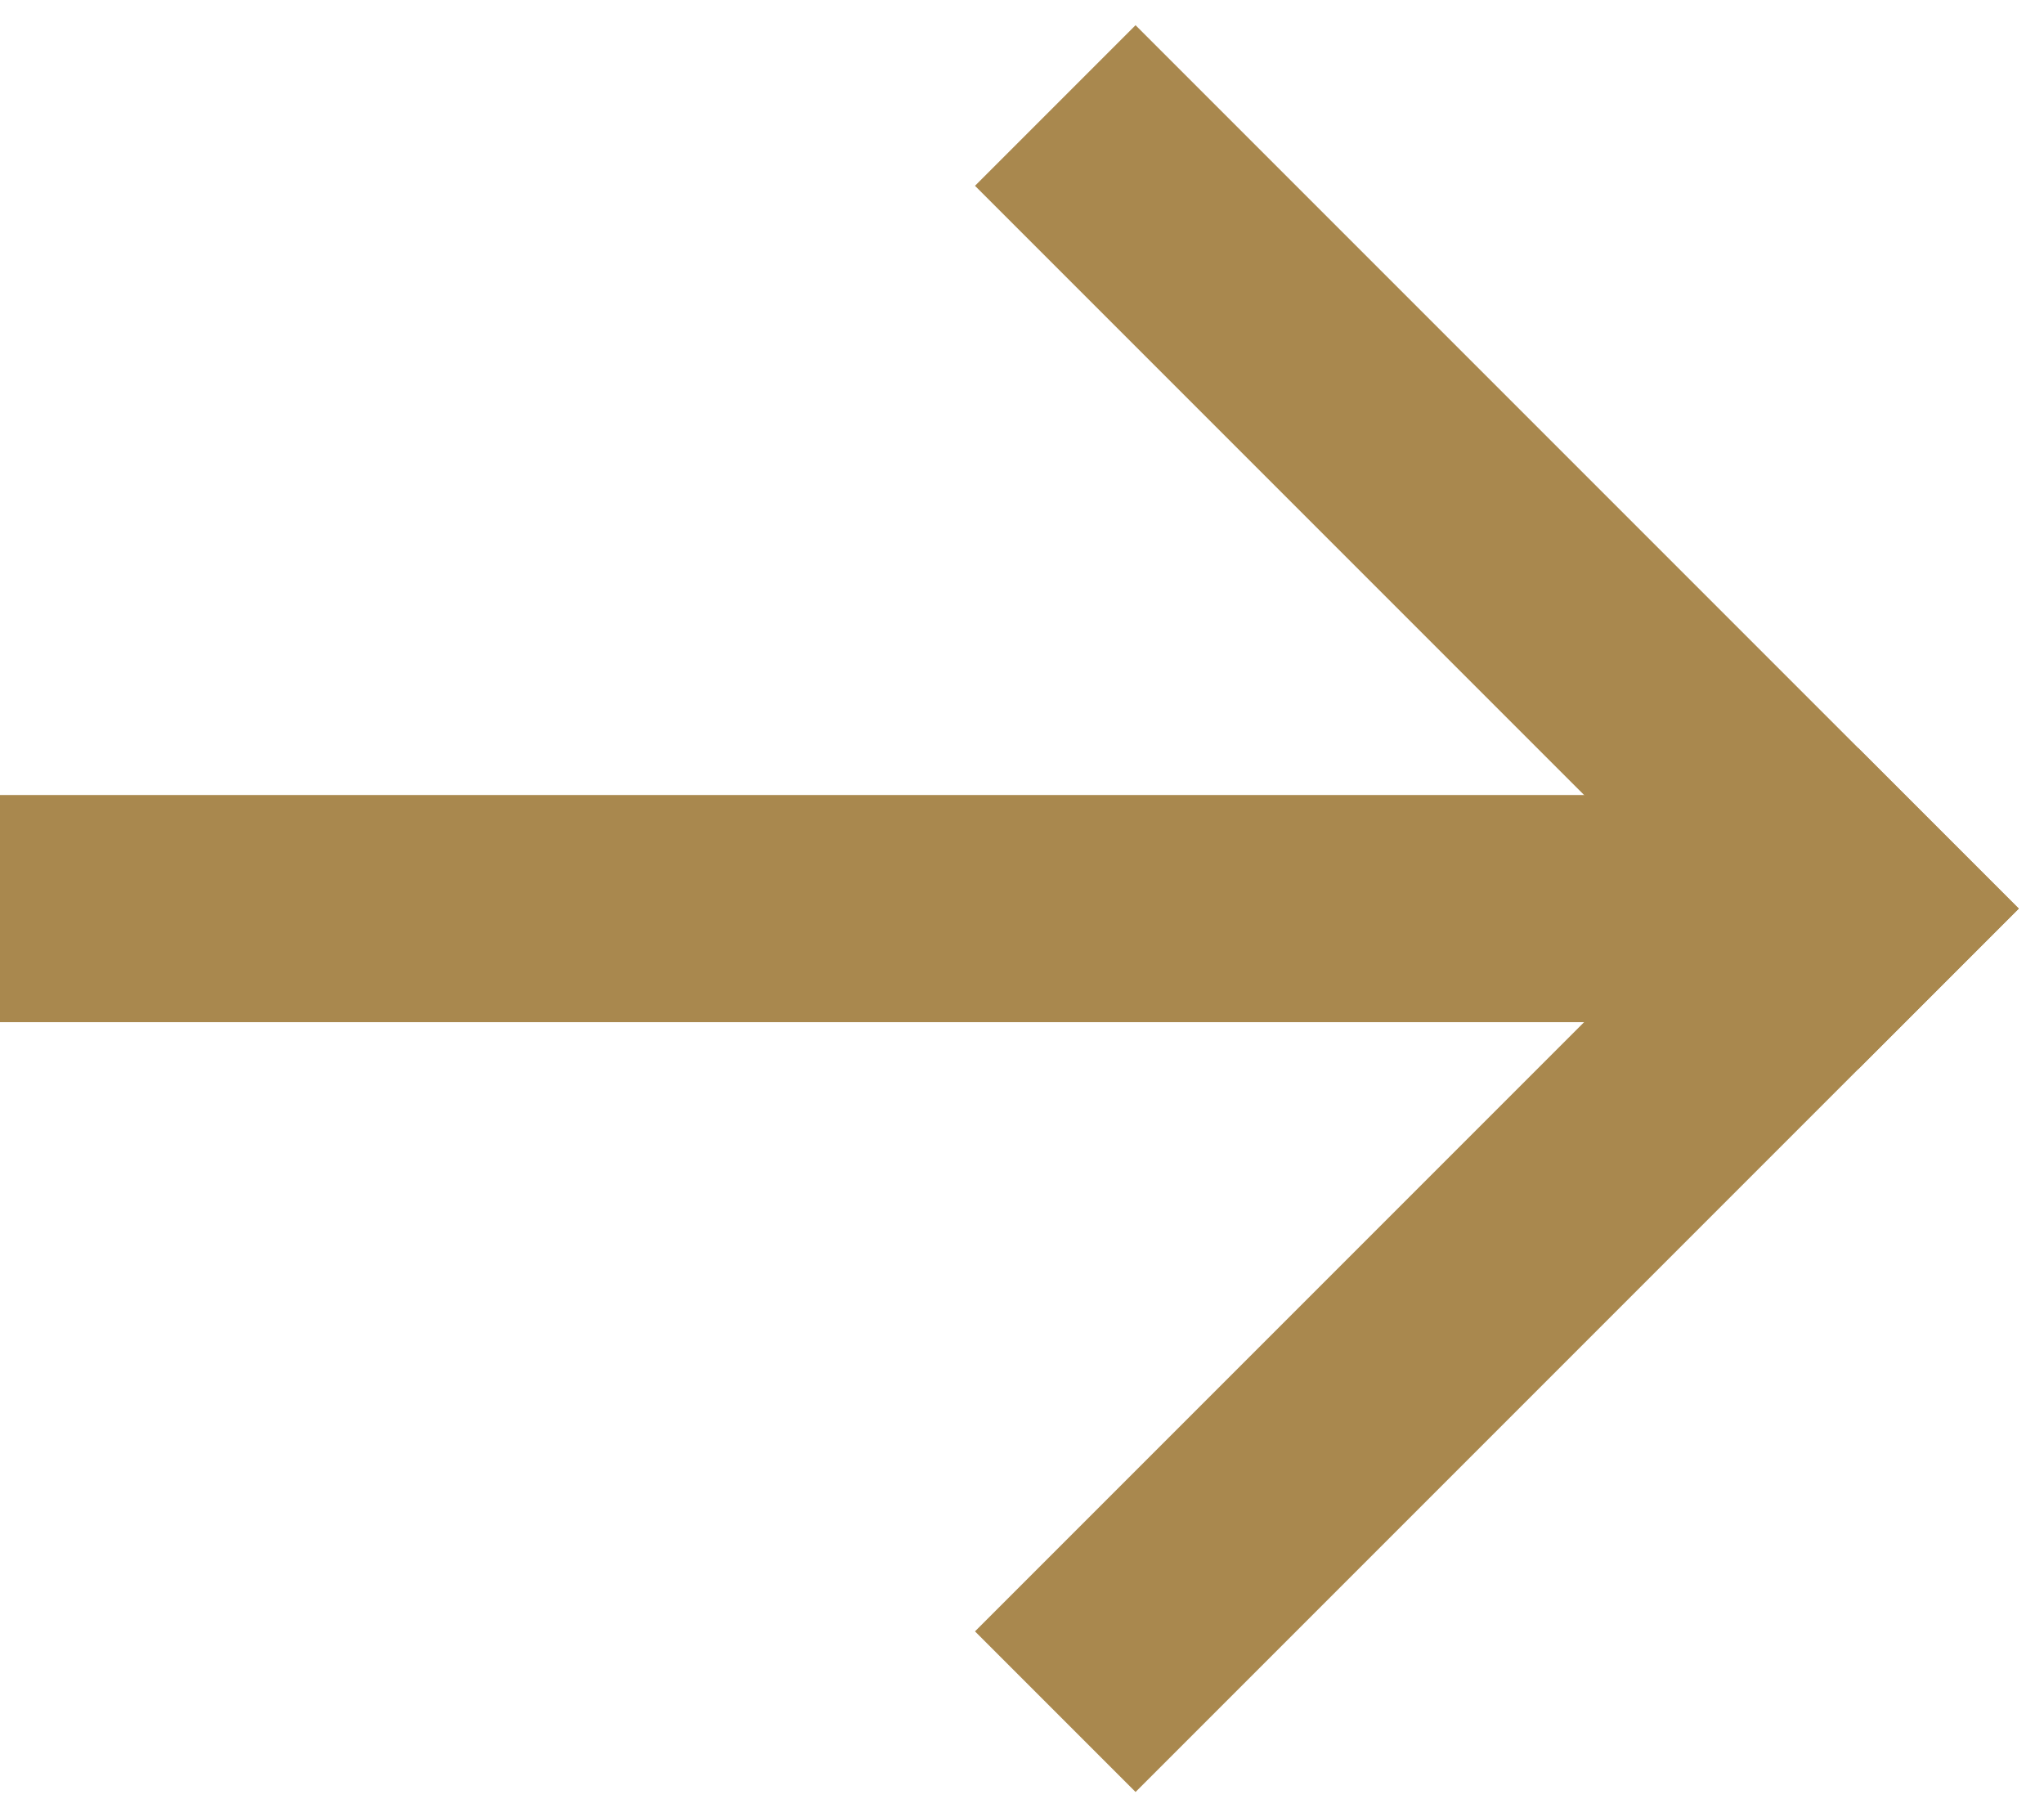 <svg xmlns="http://www.w3.org/2000/svg" width="36" height="32" viewBox="0 0 36 32">
    <g fill="#A9884E" fill-rule="evenodd">
        <path d="M0 14h31v4H0z"/>
        <path d="M17.172 28.728l15.556-15.556L35.556 16 20 31.556z"/>
        <path d="M17.172 3.272L20 .444 35.556 16l-2.828 2.828z"/>
    </g>
</svg>
